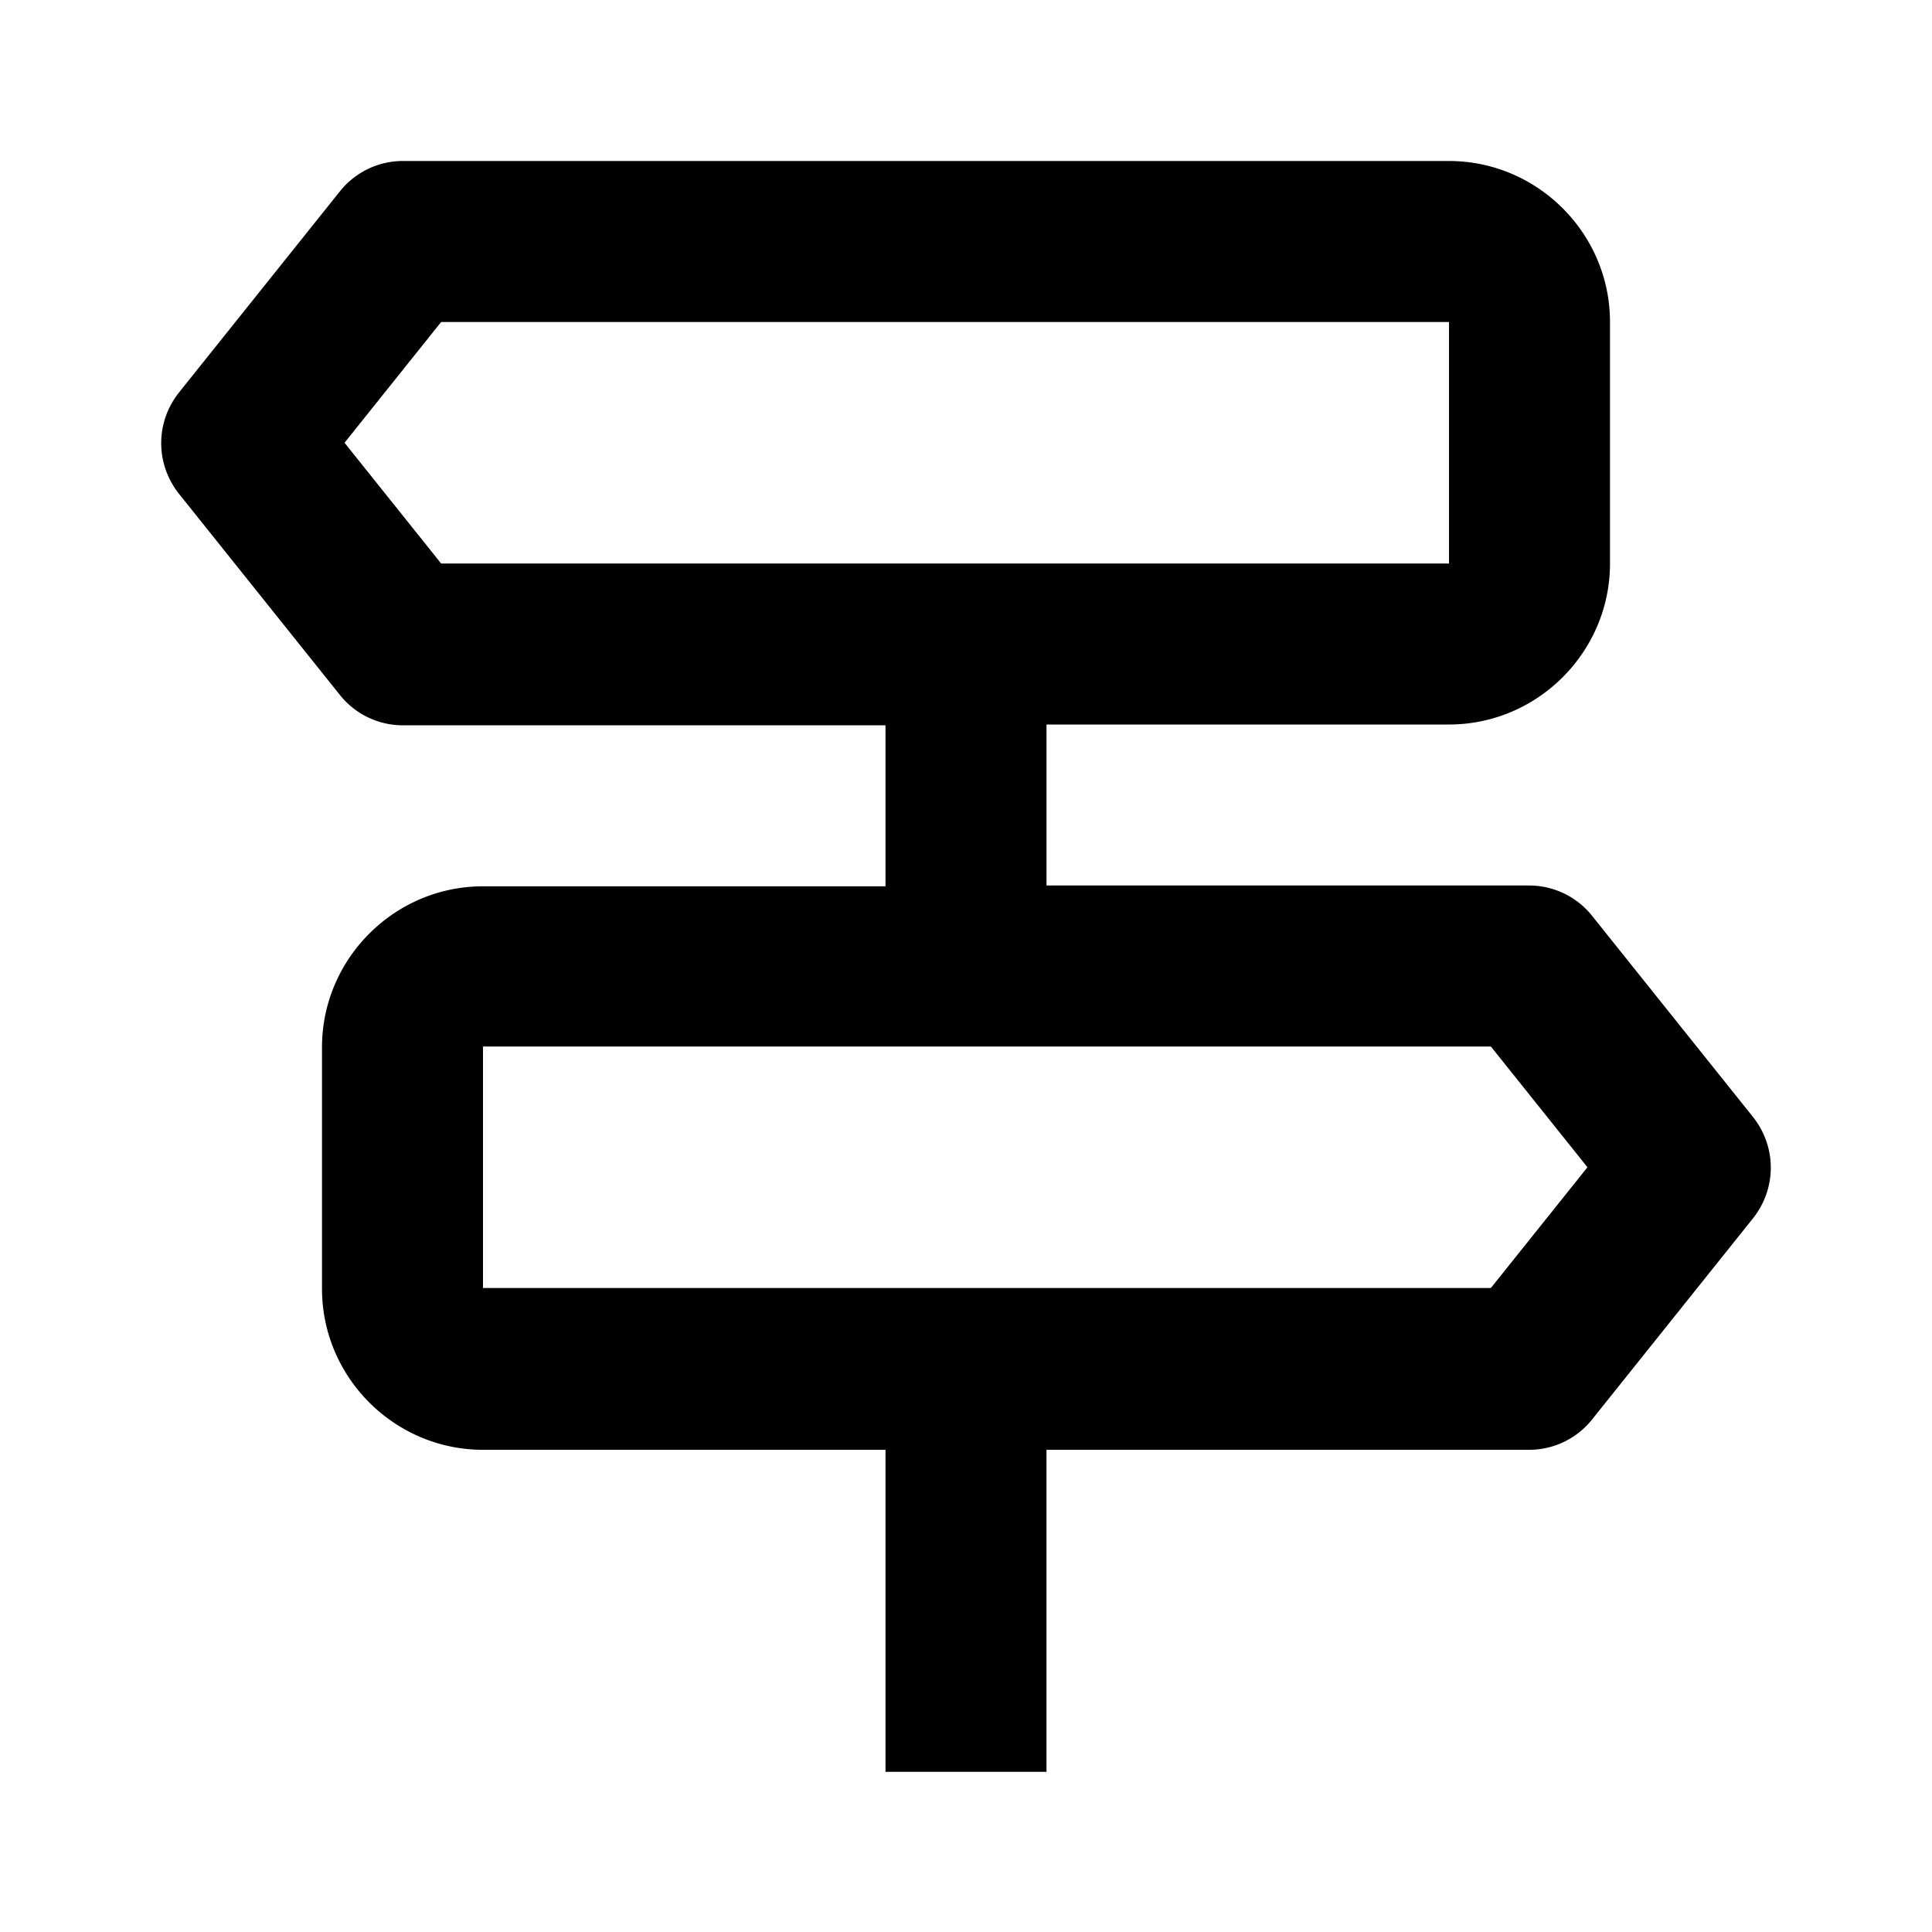 <svg xmlns="http://www.w3.org/2000/svg" width="24" height="24"><!--Boxicons v3.0 https://boxicons.com | License  https://docs.boxicons.com/free--><path d="M19.78 11.38A1 1 0 0 0 19 11h-6V9h5c1.1 0 2-.9 2-2V4c0-1.1-.9-2-2-2H5a1 1 0 0 0-.78.38l-2 2.5c-.29.37-.29.88 0 1.25l2 2.5a1 1 0 0 0 .78.38h6v2H6c-1.1 0-2 .9-2 2v3c0 1.1.9 2 2 2h5v4h2v-4h6a1 1 0 0 0 .78-.38l2-2.5c.29-.37.29-.88 0-1.25zM4.28 5.5 5.48 4H18v3H5.48zM18.52 16H6v-3h12.52l1.2 1.5z"/></svg>
